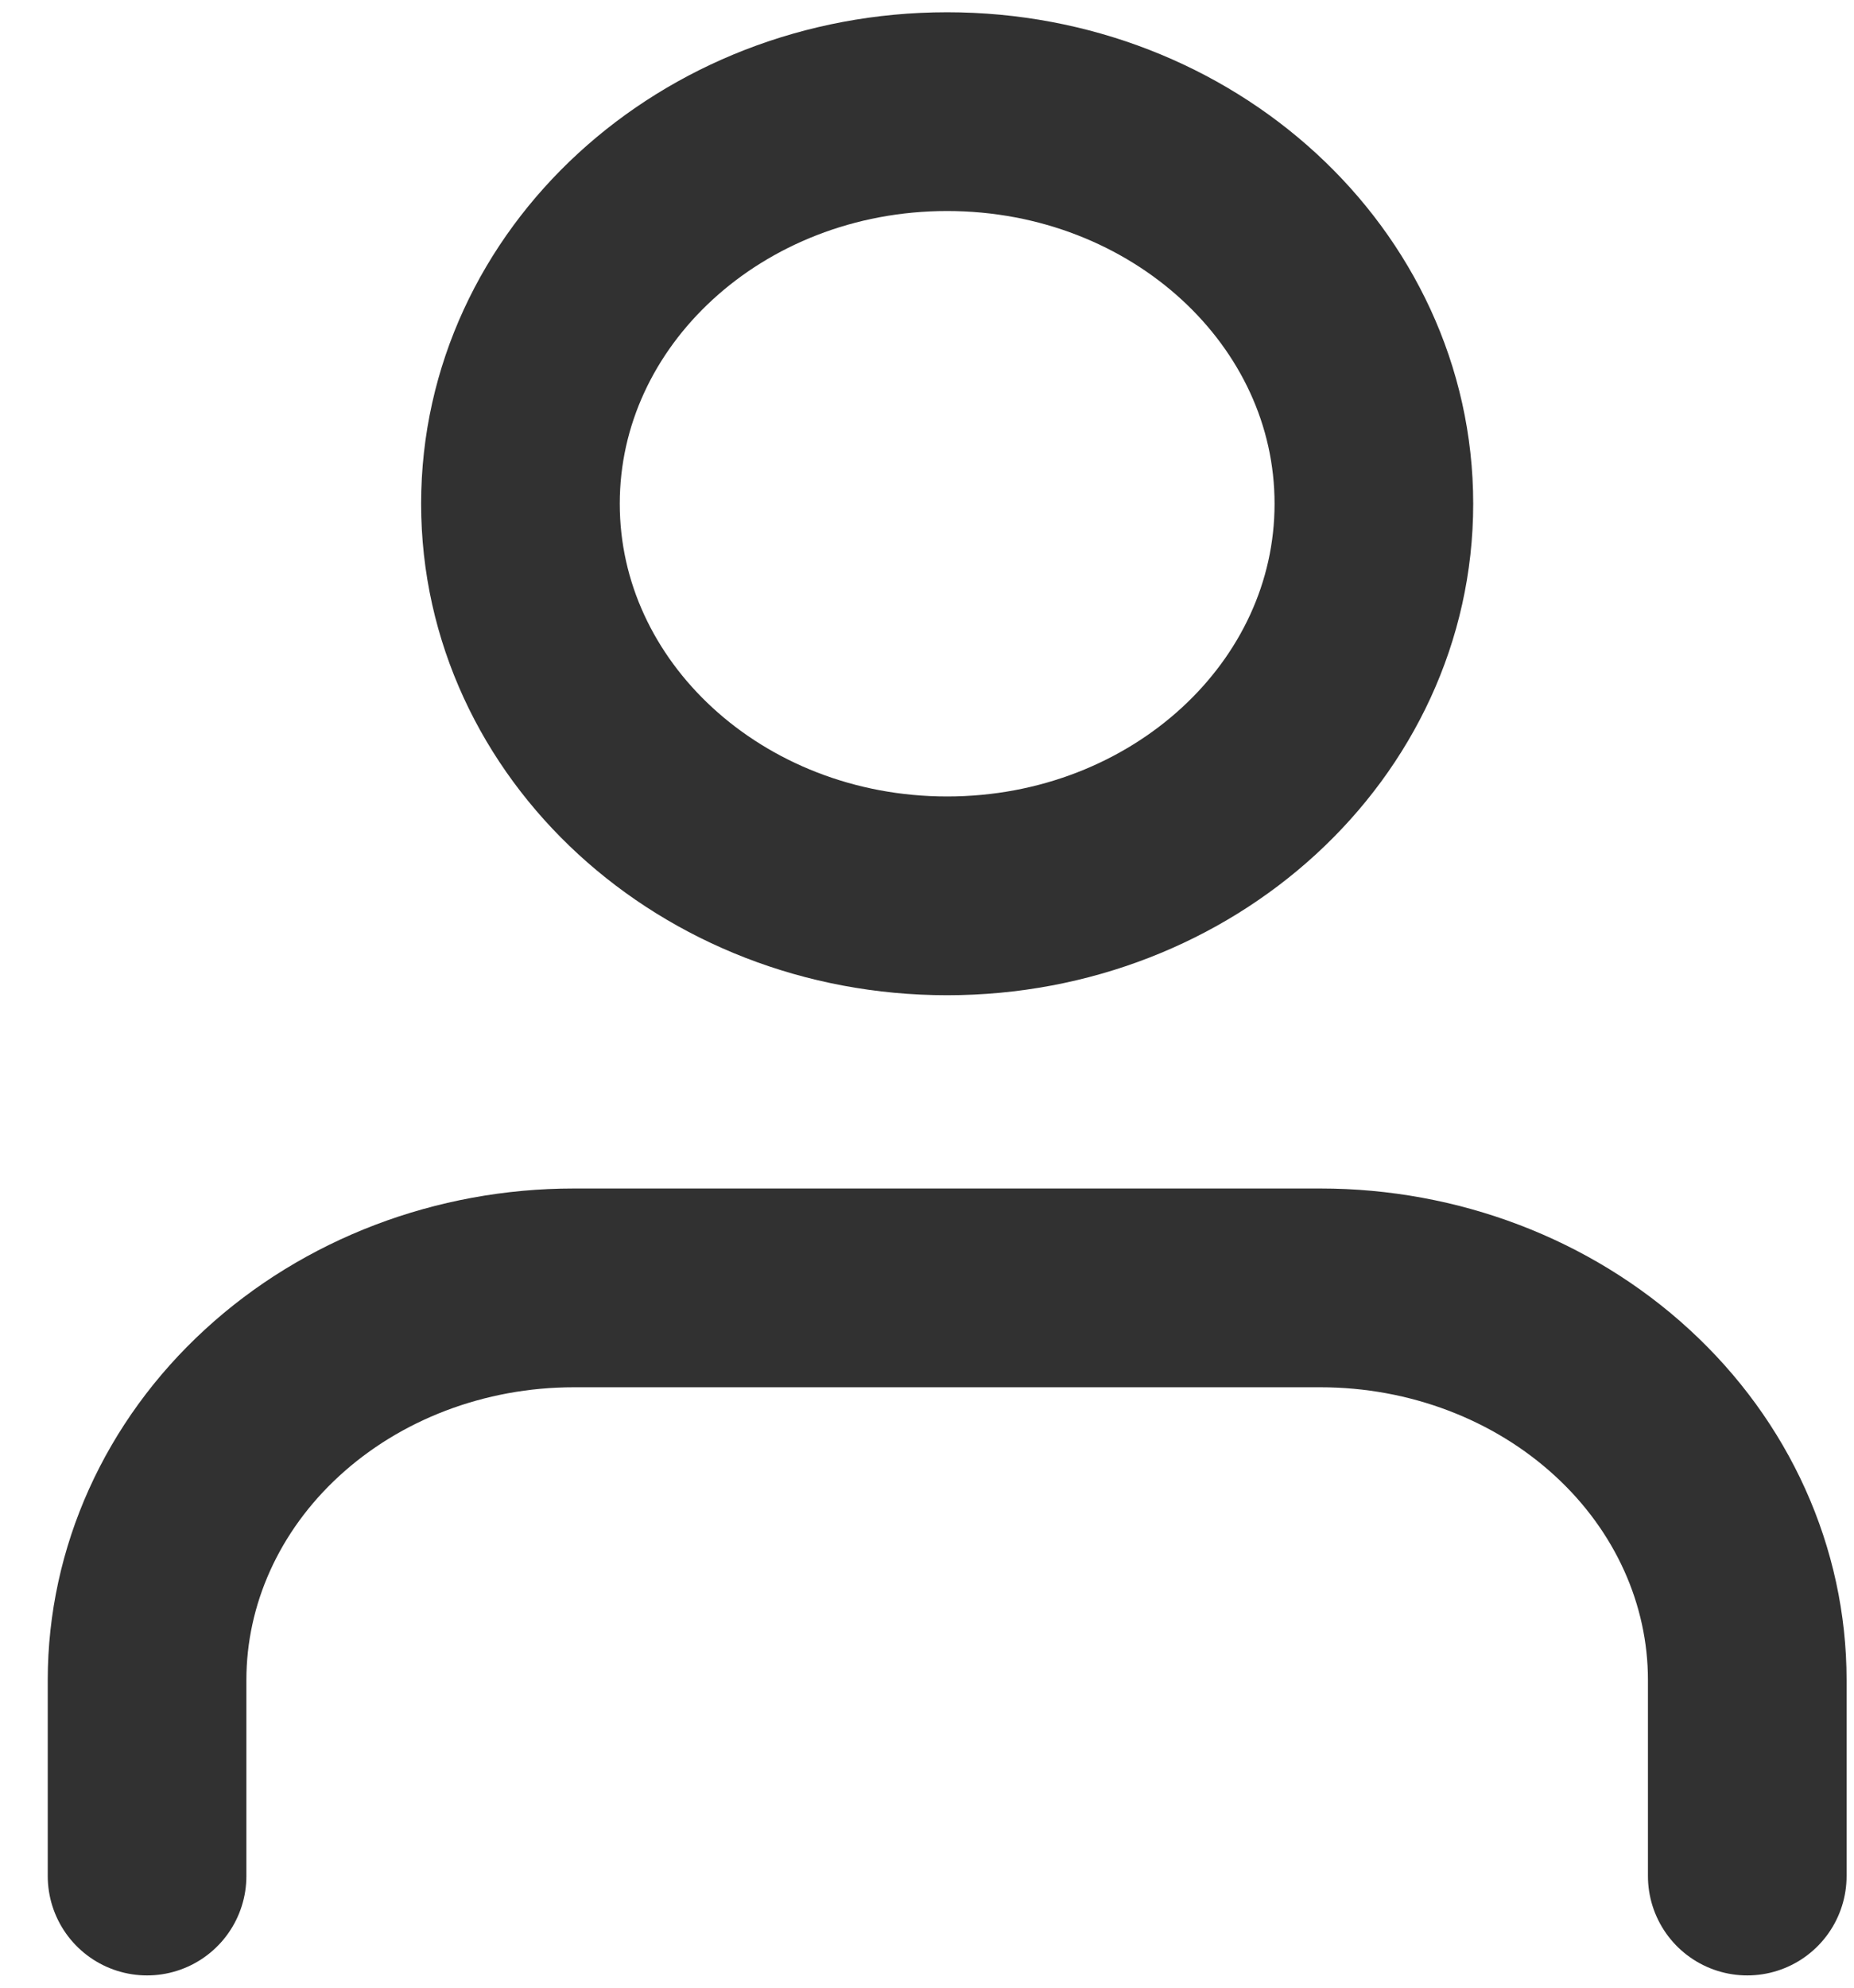 <svg width="28" height="30" viewBox="0 0 28 30" fill="none" xmlns="http://www.w3.org/2000/svg">
<path d="M26.388 28.315V25.356C26.388 23.787 25.709 22.281 24.5 21.172C23.292 20.062 21.653 19.438 19.943 19.438H8.666C6.956 19.438 5.317 20.062 4.109 21.172C2.9 22.281 2.221 23.787 2.221 25.356V28.315" stroke="#313131" stroke-width="3" stroke-linecap="round" stroke-linejoin="round"/>
<path d="M14.304 13.521C17.863 13.521 20.749 10.871 20.749 7.603C20.749 4.334 17.863 1.685 14.304 1.685C10.745 1.685 7.86 4.334 7.86 7.603C7.86 10.871 10.745 13.521 14.304 13.521Z" stroke="#313131" stroke-width="3" stroke-linecap="round" stroke-linejoin="round"/>
</svg>
